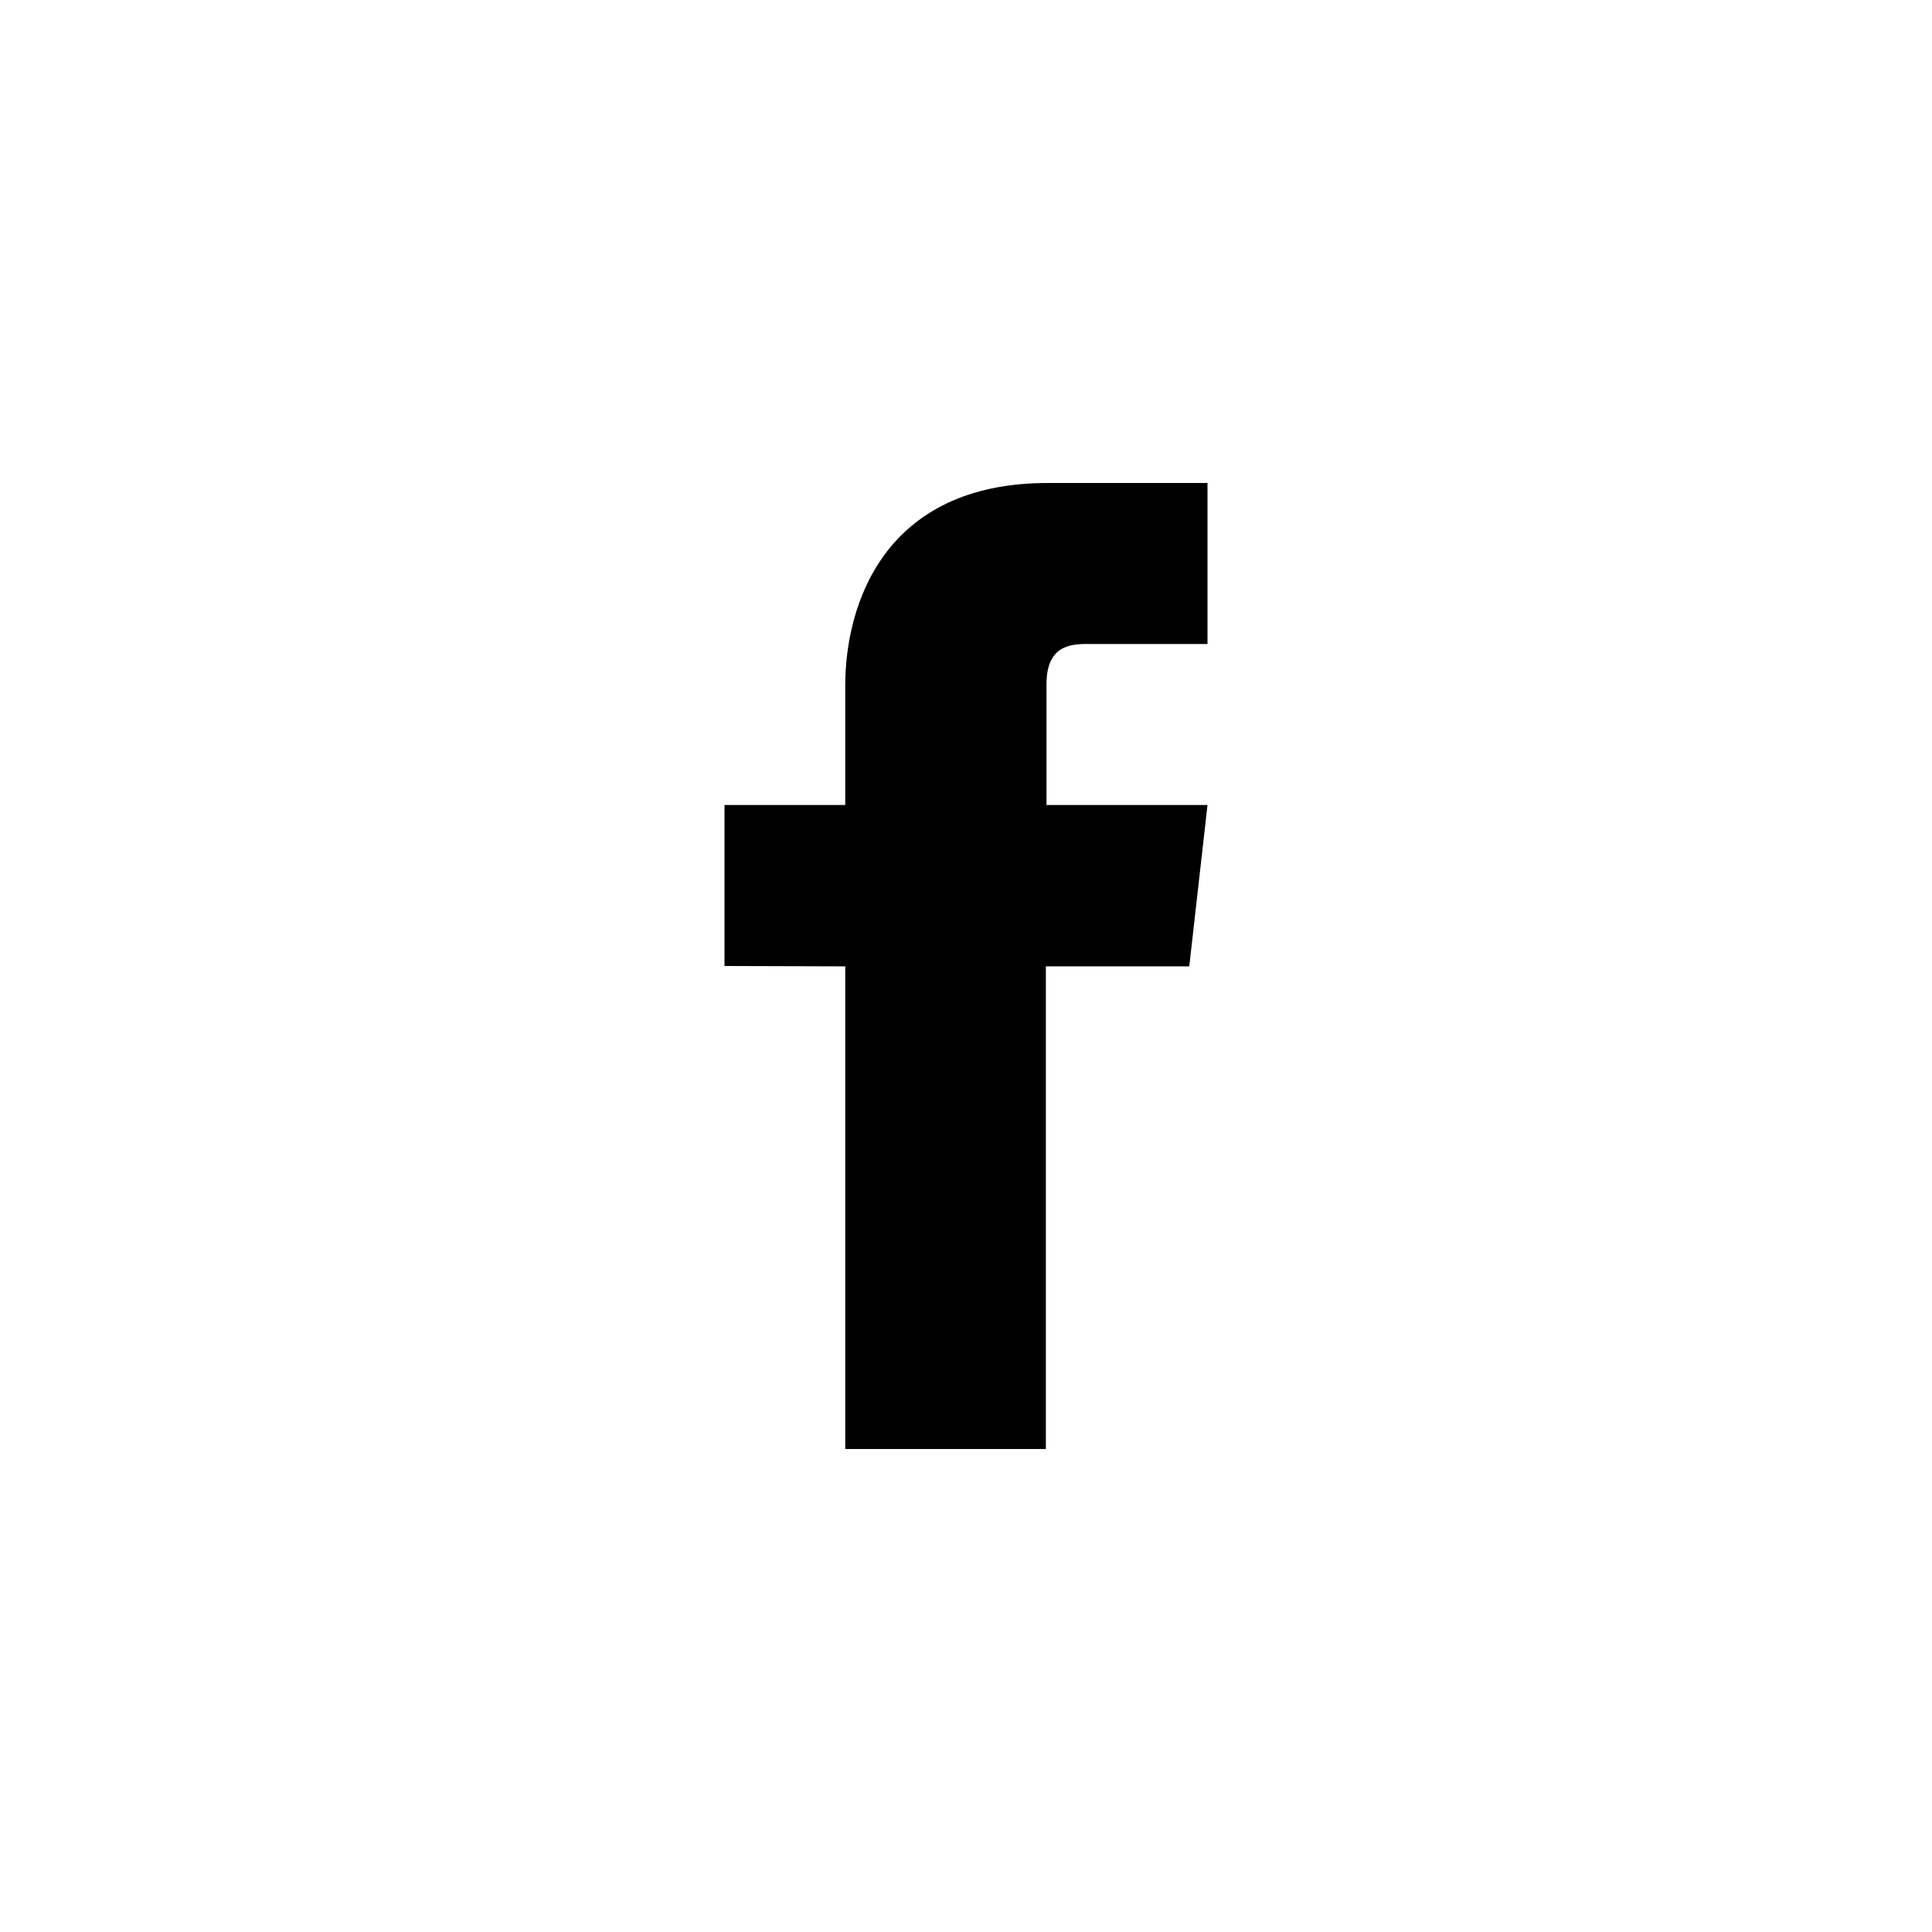 <?xml version="1.0" encoding="utf-8"?>
<!-- Generator: Adobe Illustrator 16.0.0, SVG Export Plug-In . SVG Version: 6.00 Build 0)  -->
<!DOCTYPE svg PUBLIC "-//W3C//DTD SVG 1.0//EN" "http://www.w3.org/TR/2001/REC-SVG-20010904/DTD/svg10.dtd">
<svg version="1.0" id="Layer_1" xmlns="http://www.w3.org/2000/svg" xmlns:xlink="http://www.w3.org/1999/xlink" x="0px" y="0px"
	 width="48px" height="48px" viewBox="0 0 48 48" enable-background="new 0 0 48 48" xml:space="preserve">
<g>
	<path d="M44.547,310.009h-3.563c0,5.373,0,11.991,0,11.991H36c0,0,0-6.551,0-11.991L33,310v-4h3v-2.97
		c0-1.963,0.932-5.03,5.029-5.03H45v4c0,0-2.564,0-3,0c-0.437,0-1,0.062-1,1v3h4L44.547,310.009z"/>
	<rect x="15" y="286" fill="none" width="48" height="48"/>
	</g>
<g>
	<path d="M29.547,24.009h-3.563c0,5.373,0,11.991,0,11.991H21c0,0,0-6.551,0-11.991L18,24v-4h3v-2.97c0-1.963,0.932-5.03,5.029-5.03
	H30v4c0,0-2.564,0-3,0c-0.437,0-1,0.062-1,1v3h4L29.547,24.009z"/>
</g>
<script>document.getElementsByTagName("path")[1].setAttribute("fill", location.hash);</script>
</svg>

